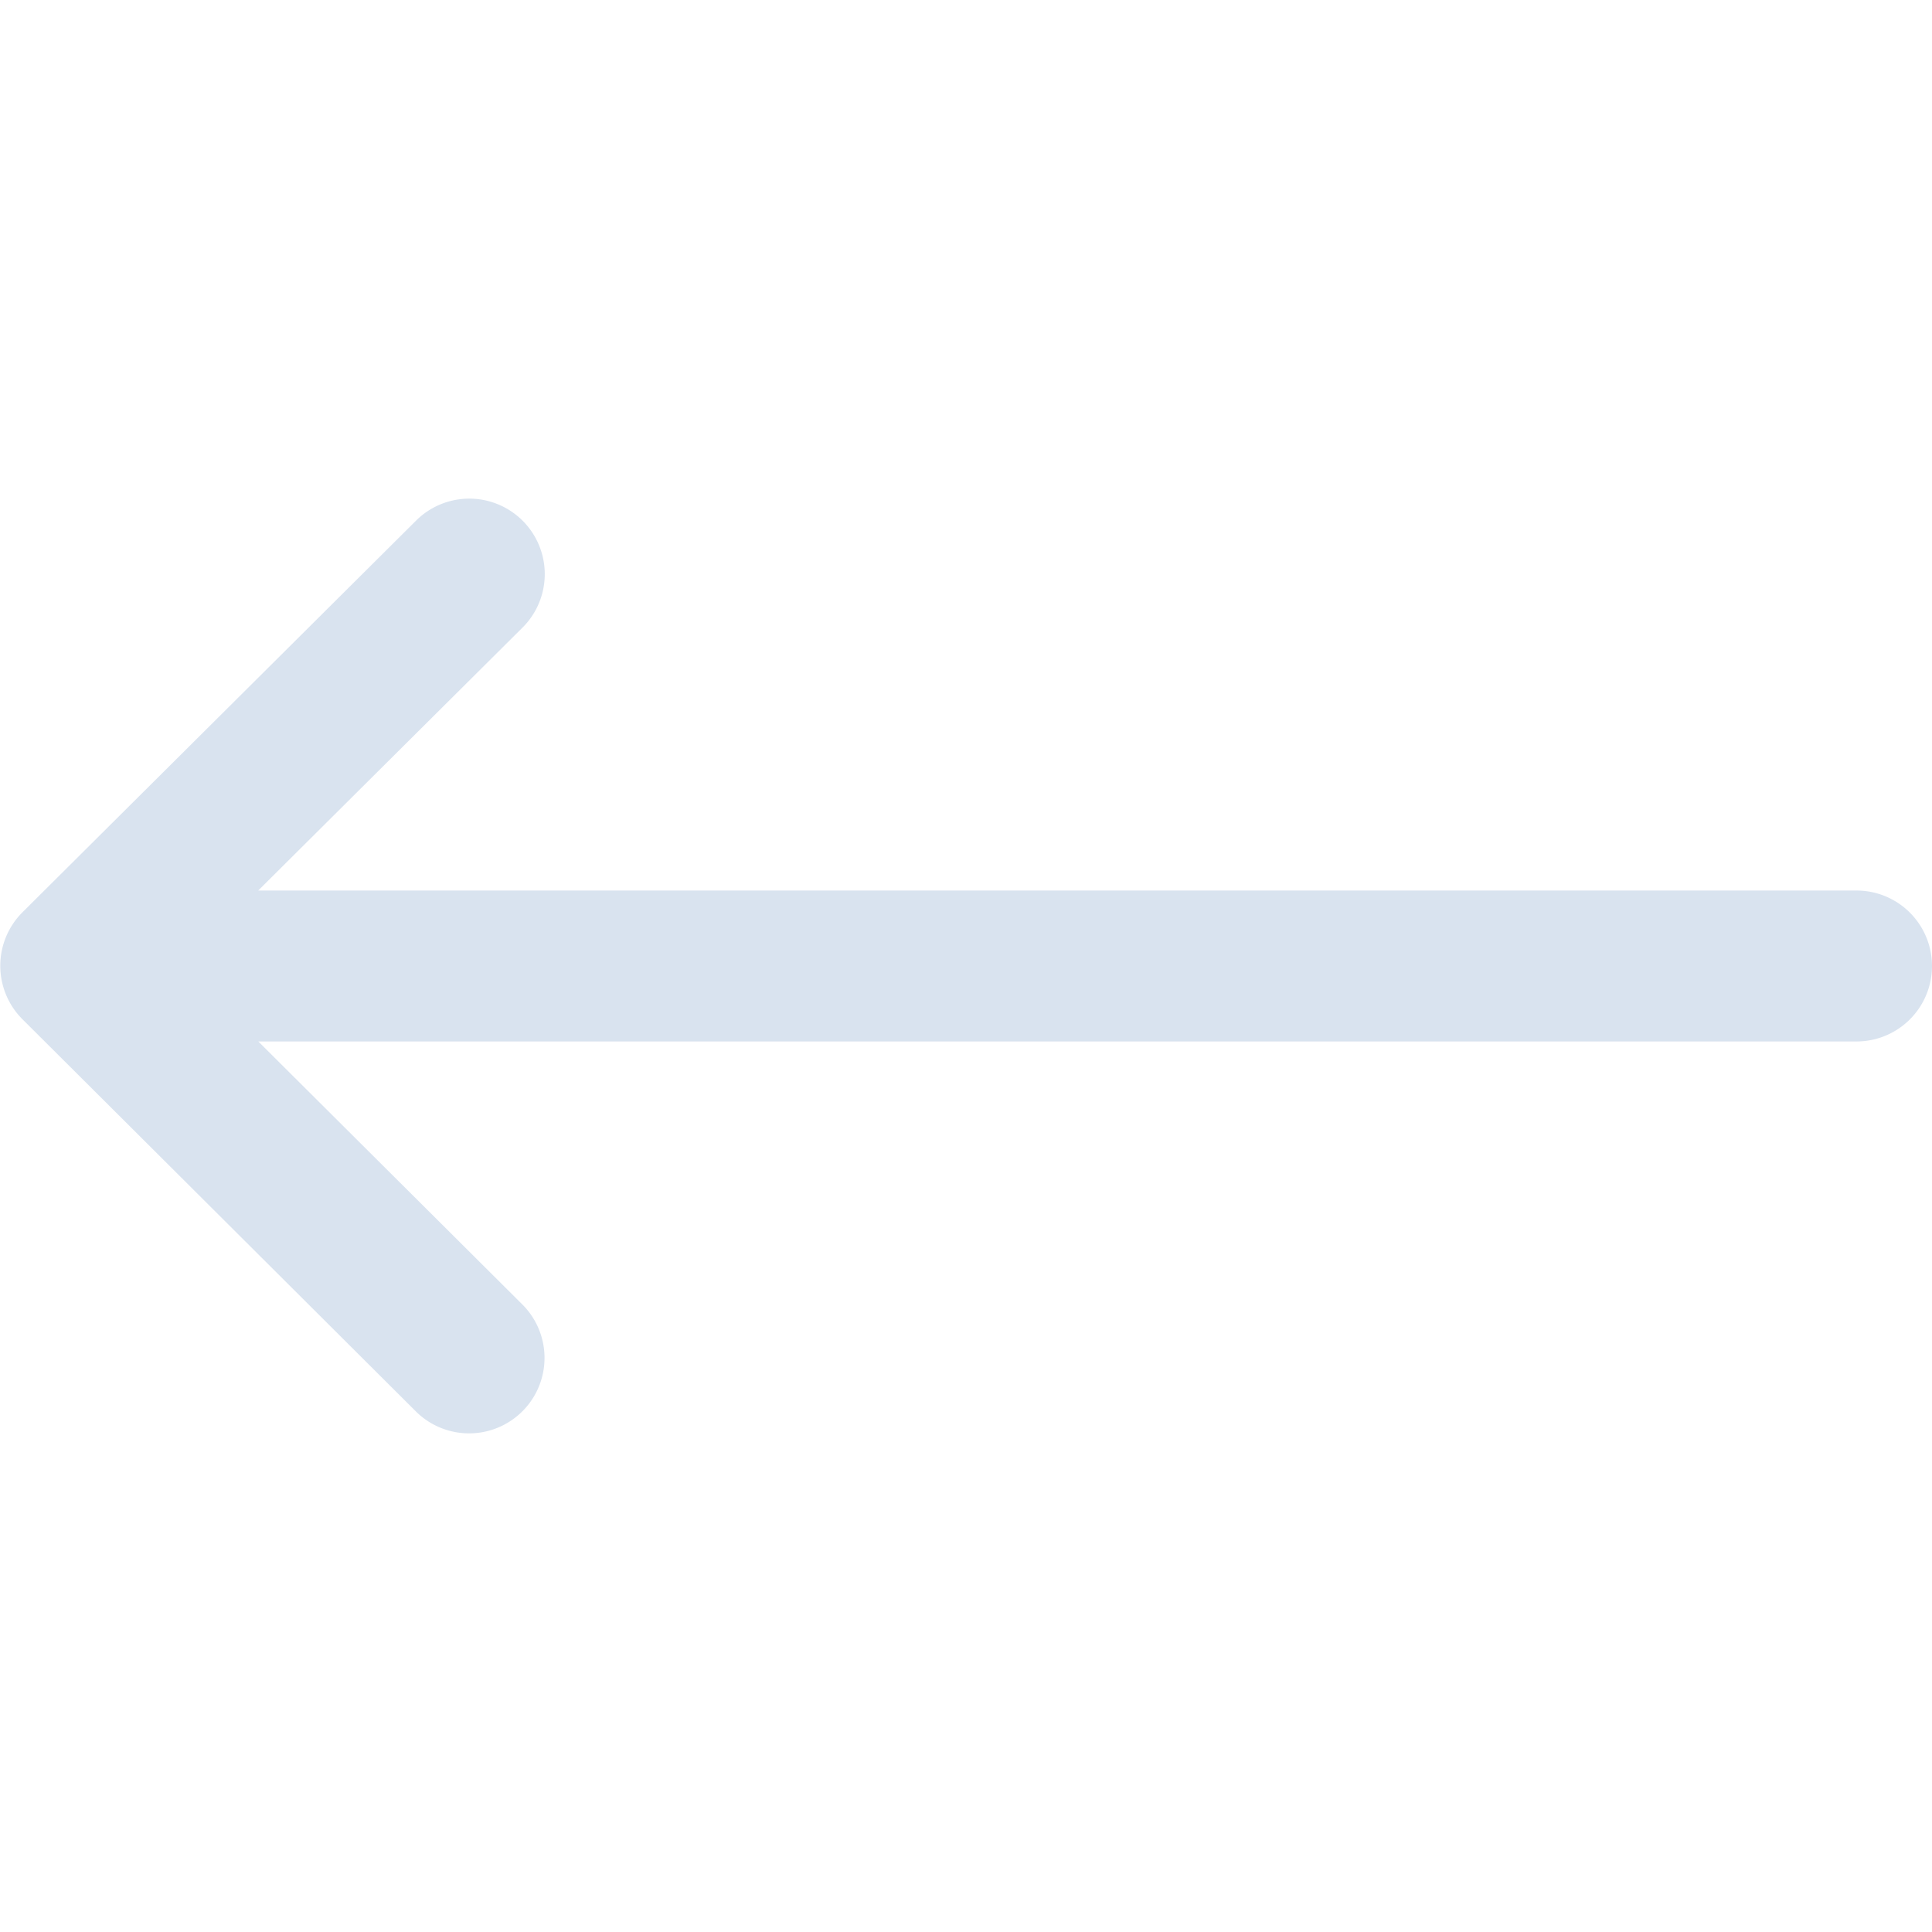 <svg xmlns="http://www.w3.org/2000/svg" width="17" height="17" viewBox="0 0 17 17">
    <defs>
        <clipPath id="clip-path">
            <path id="Rectangle_650" data-name="Rectangle 650" class="cls-1" d="M0 0h17v17H0z"/>
        </clipPath>
        <style>
            .cls-1{fill:#d9e3ef}
        </style>
    </defs>
    <g id="icon_arrow" data-name="icon arrow" style="clip-path:url(#clip-path)">
        <g id="right-arrow_2_" data-name="right-arrow (2)" transform="translate(0 4.383)">
            <g id="Group_3314" data-name="Group 3314">
                <path id="Path_3534" data-name="Path 3534" class="cls-1" d="m.195 8.03 3.47-3.453a.664.664 0 0 1 .937.941l-2.33 2.318h14.064a.664.664 0 1 1 0 1.328H2.273L4.6 11.482a.664.664 0 0 1-.937.941L.2 8.971a.665.665 0 0 1-.005-.941z" transform="translate(0 -4.383)"/>
            </g>
        </g>
    </g>
</svg>
